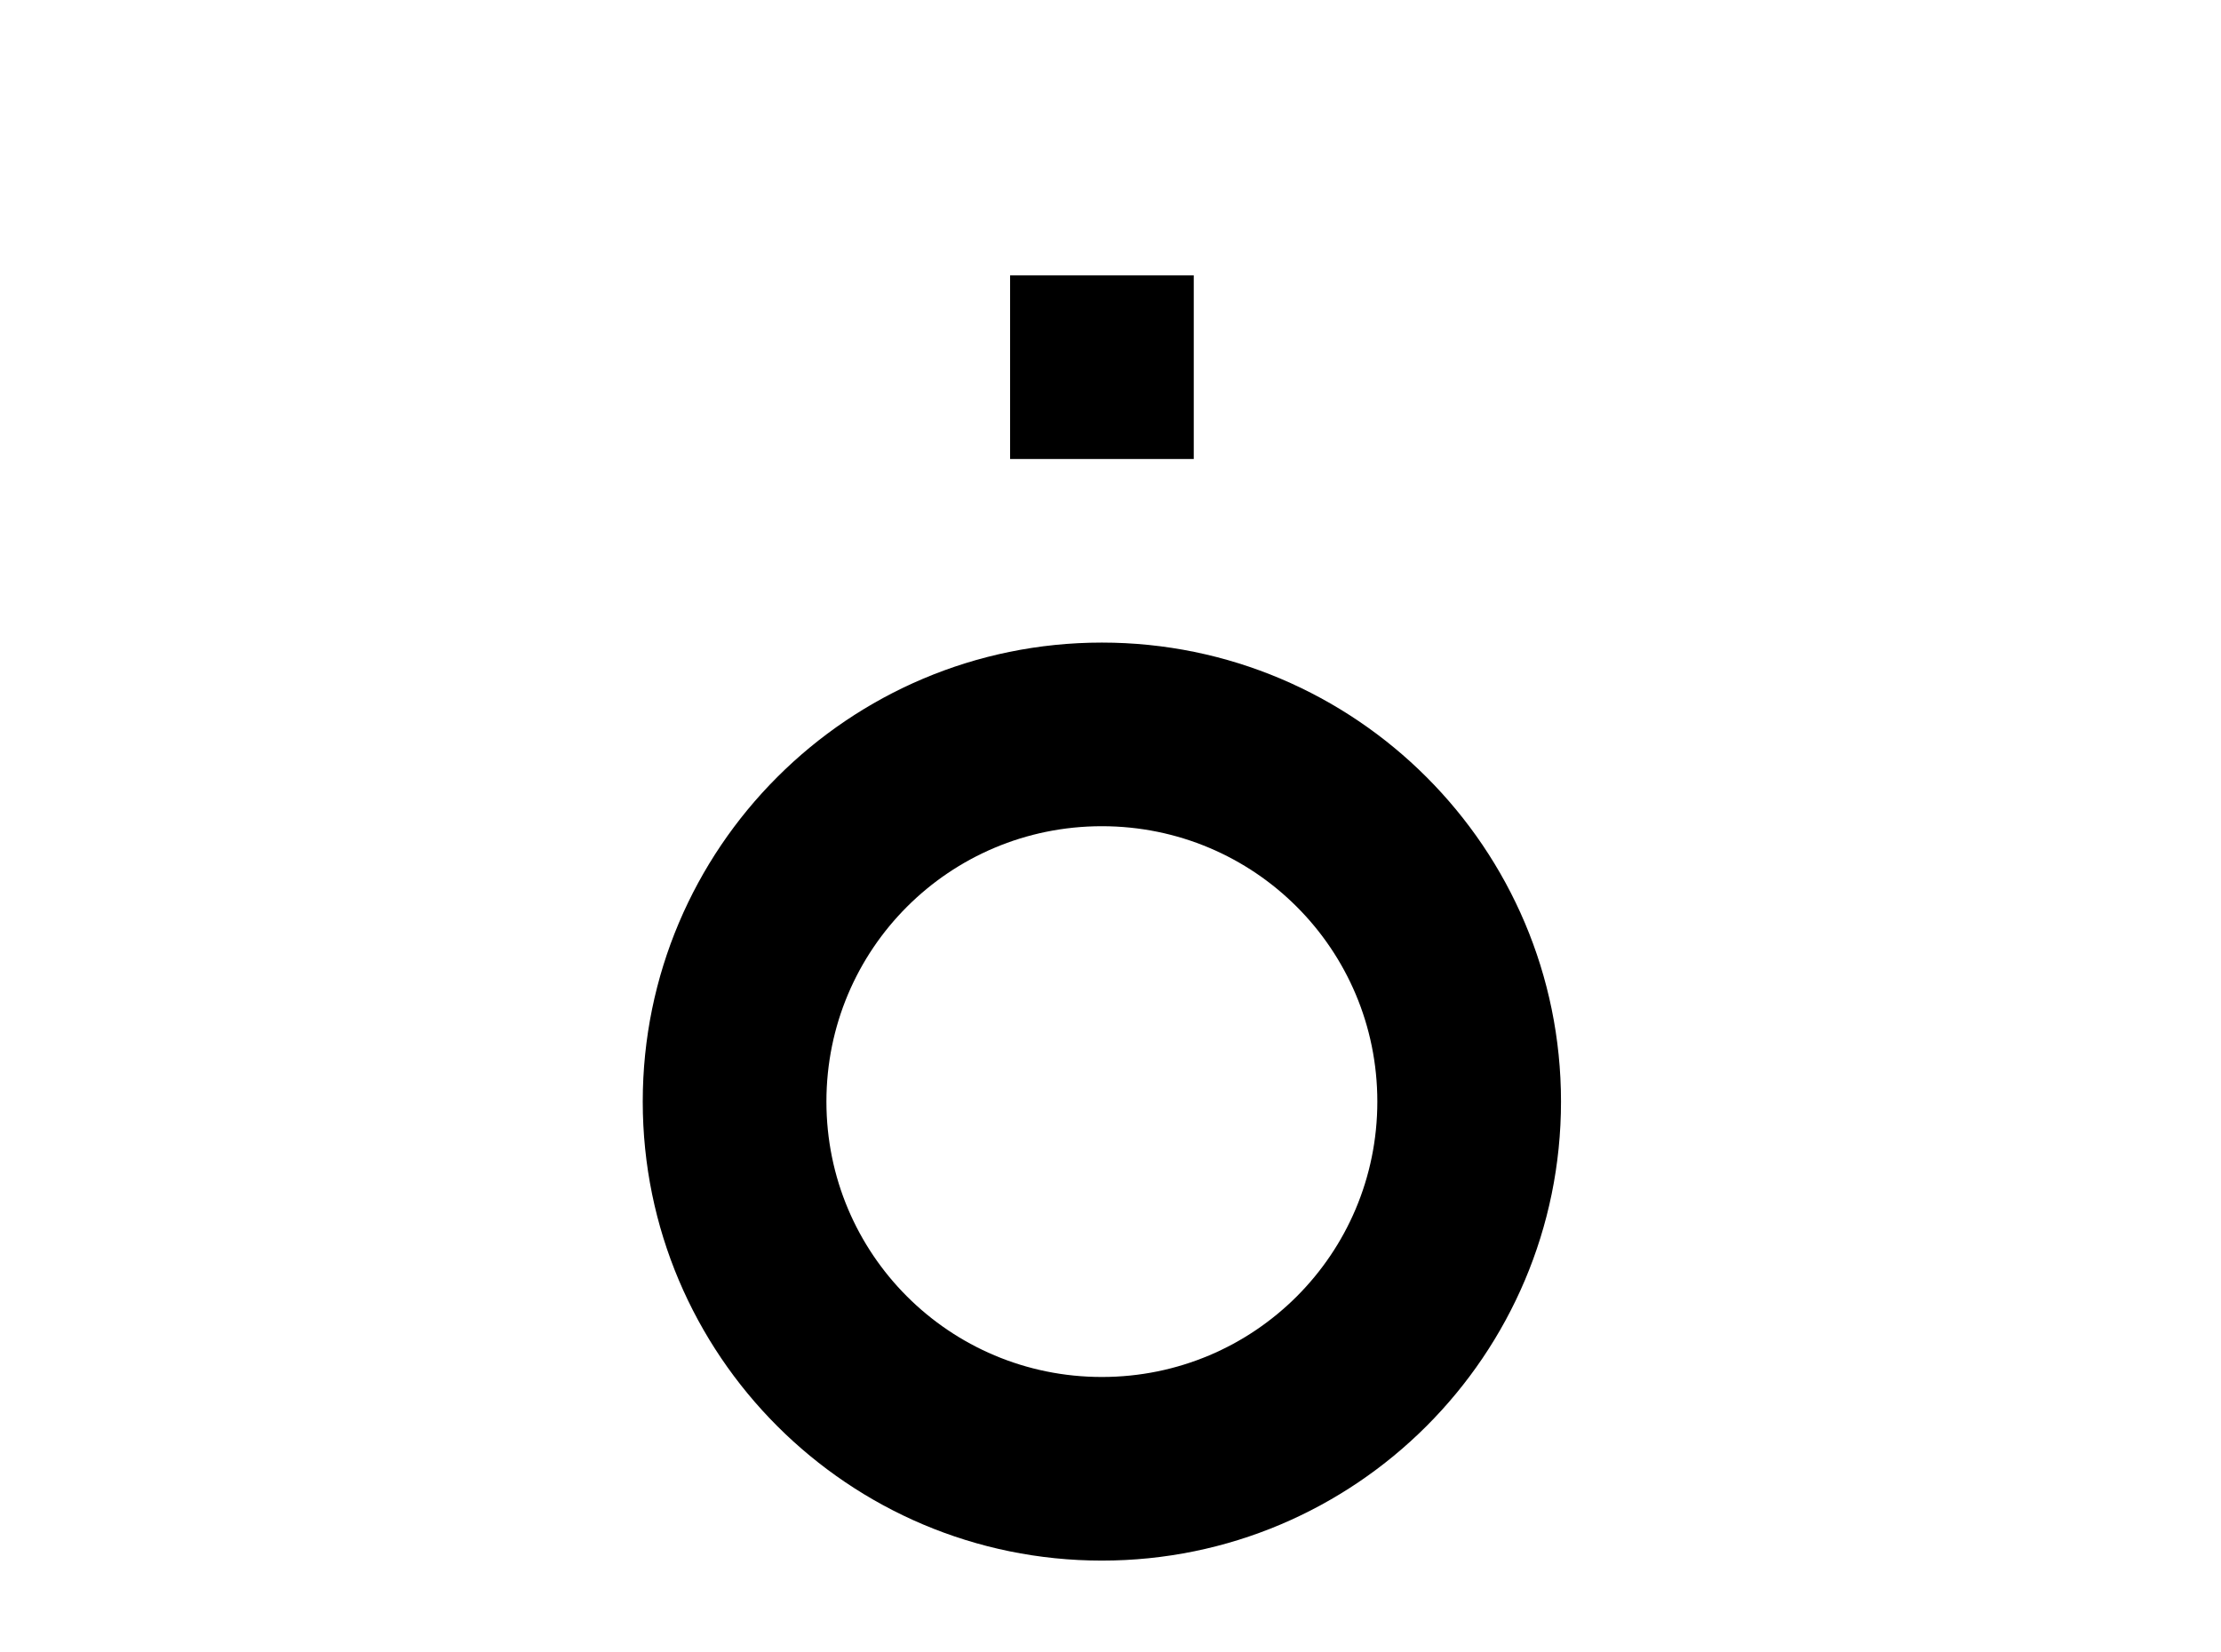 <!-- Generated by IcoMoon.io -->
<svg version="1.1" xmlns="http://www.w3.org/2000/svg" width="43" height="32" viewBox="0 0 43 32">
<title>source-commit-local</title>
<path d="M21.333 12.444c4.907 0 8.889 3.982 8.889 8.889s-3.982 8.889-8.889 8.889-8.889-3.982-8.889-8.889 3.982-8.889 8.889-8.889M21.333 16c-2.951 0-5.333 2.382-5.333 5.333s2.382 5.333 5.333 5.333 5.333-2.382 5.333-5.333-2.382-5.333-5.333-5.333M19.556 8.889v-3.556h3.556v3.556h-3.556M19.556 37.333v-3.556h3.556v3.556h-3.556z"></path>
</svg>
